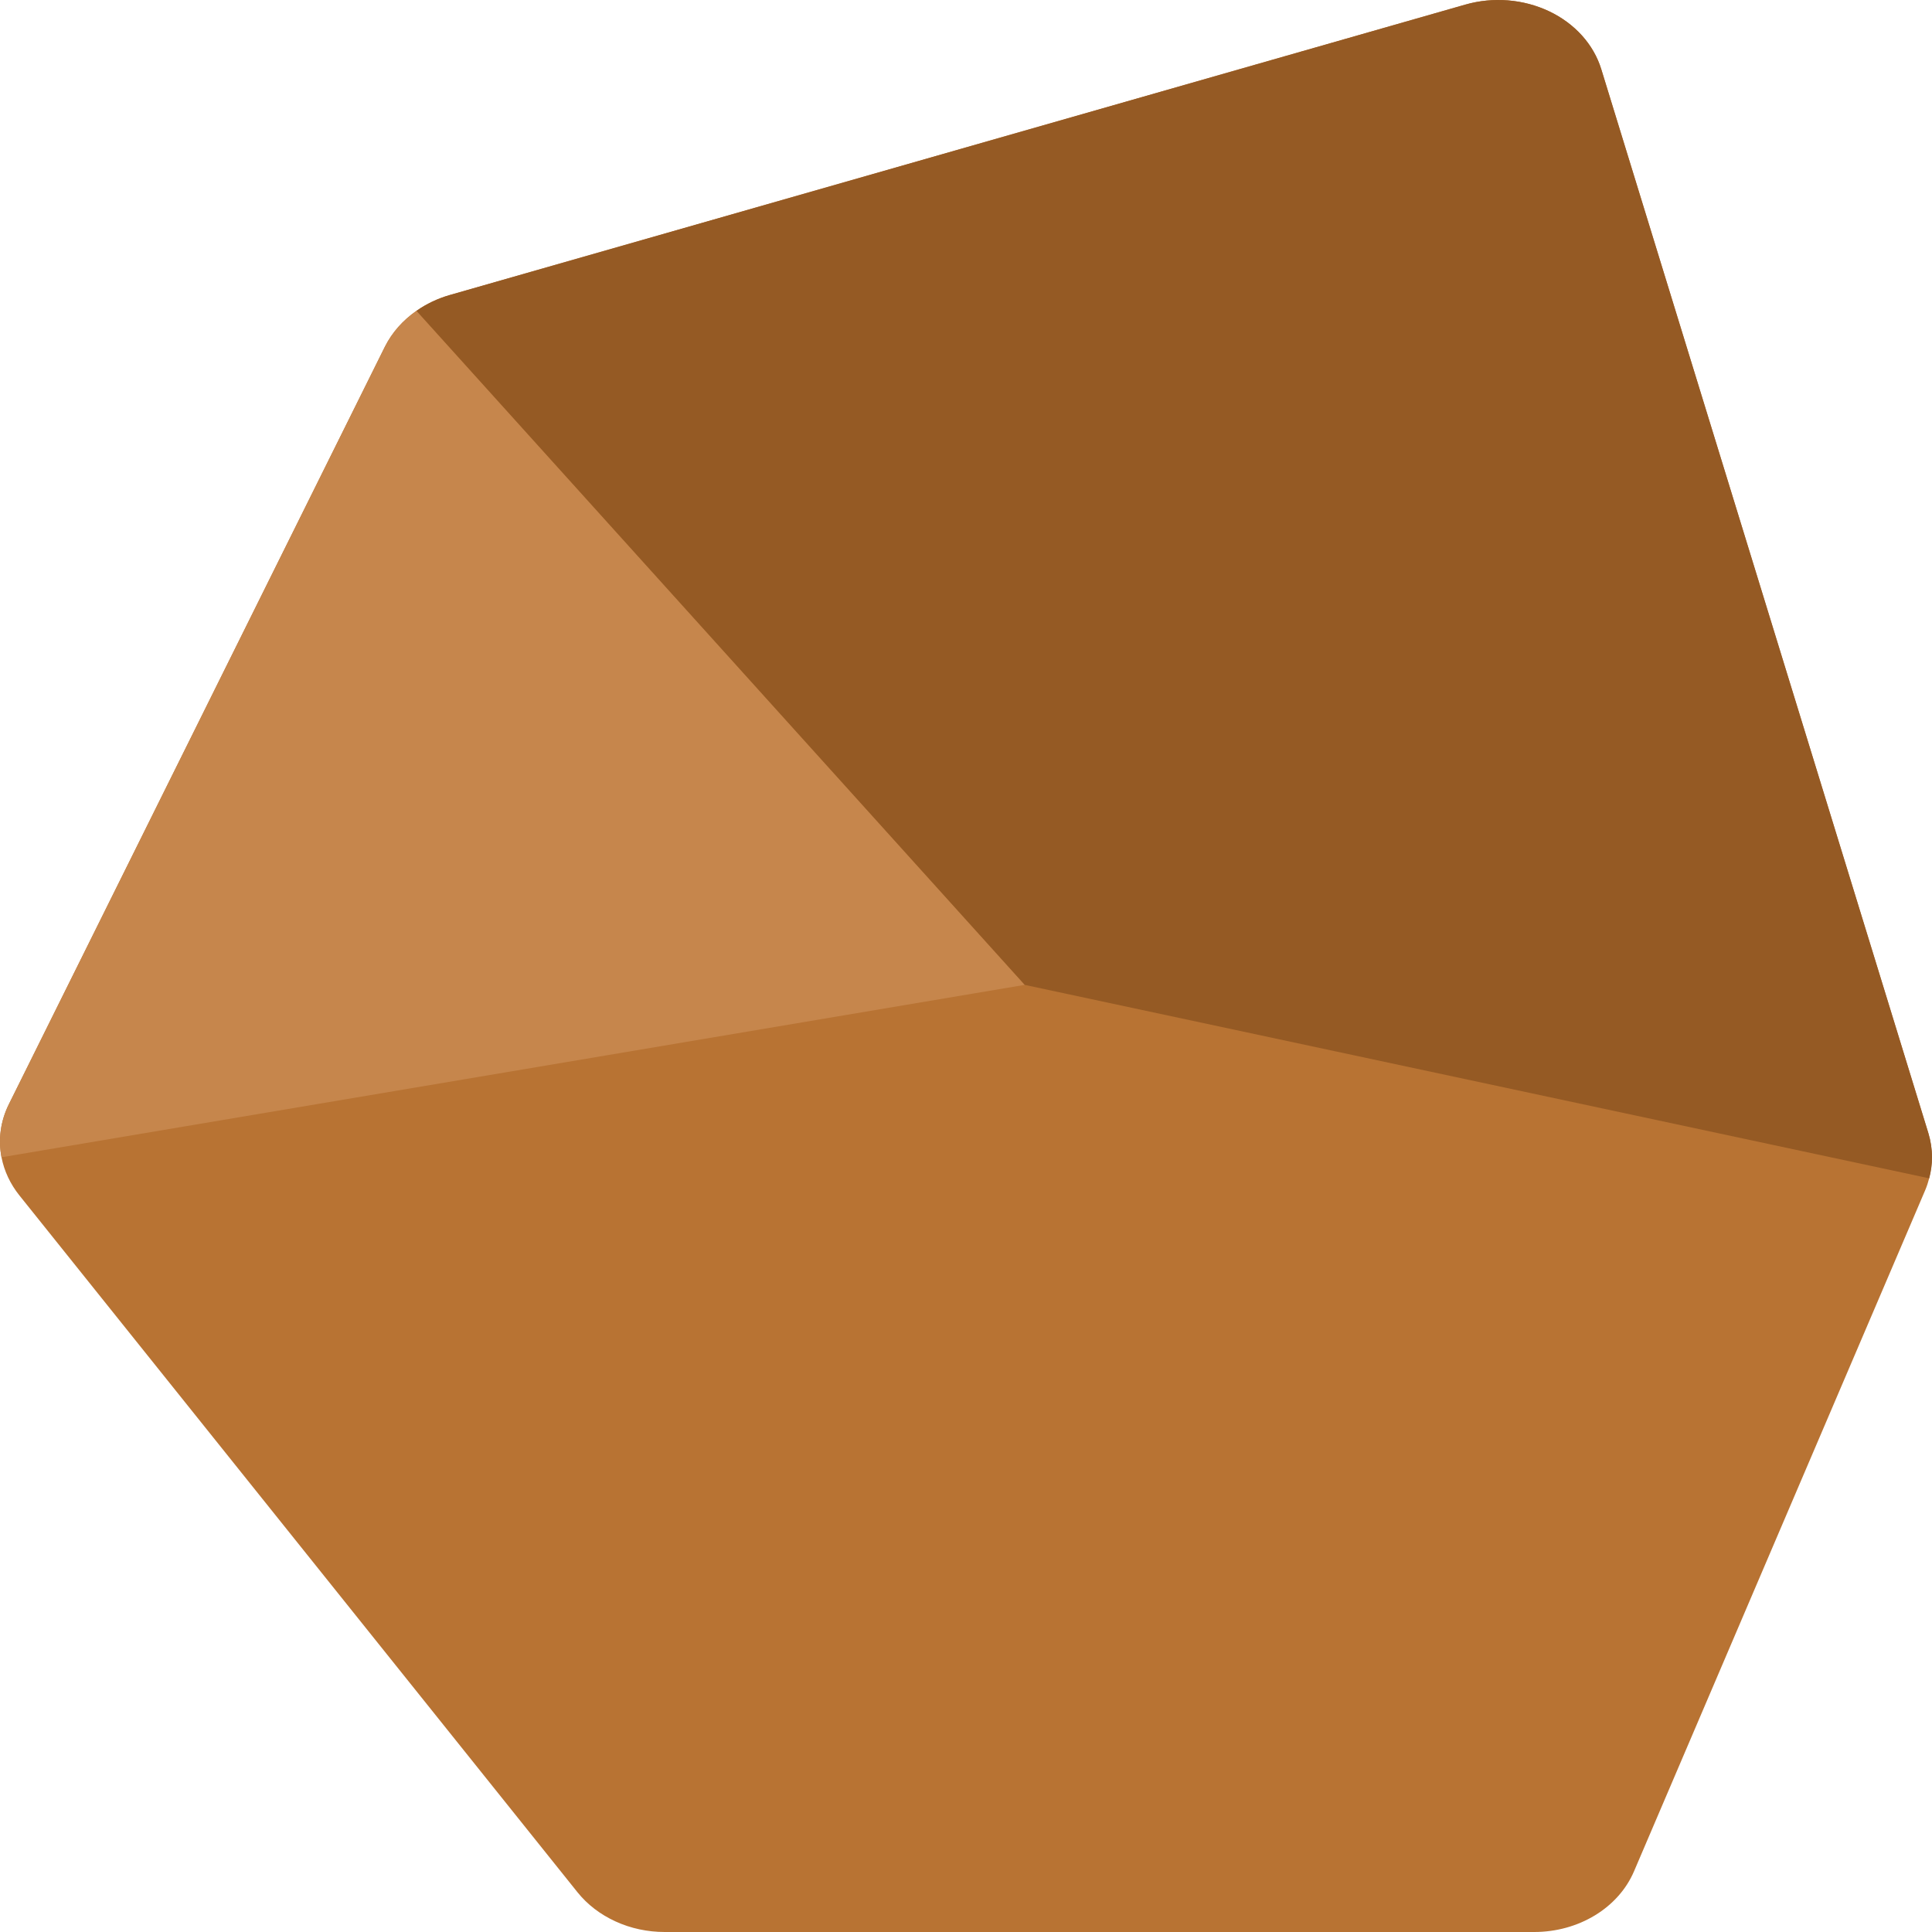 <svg width="50" height="50" viewBox="0 0 50 50" fill="none" xmlns="http://www.w3.org/2000/svg">
<path d="M37.923 0.119L11.637 7.636C11.326 7.726 11.035 7.864 10.779 8.044C10.425 8.29 10.145 8.608 9.963 8.97L0.229 28.579C0.015 29.011 -0.051 29.487 0.039 29.951C0.108 30.305 0.266 30.642 0.501 30.936L14.945 48.971C15.2 49.289 15.538 49.548 15.931 49.727C16.323 49.907 16.759 50 17.202 50H39.706C40.267 50 40.815 49.85 41.277 49.569C41.738 49.289 42.091 48.891 42.288 48.43L49.824 30.802C49.867 30.701 49.9 30.598 49.927 30.495C49.974 30.317 50 30.135 50 29.952C50 29.741 49.968 29.529 49.905 29.323L41.441 1.79C41.343 1.473 41.173 1.177 40.941 0.919C40.709 0.662 40.42 0.448 40.09 0.292C39.761 0.136 39.4 0.04 39.027 0.01C38.654 -0.02 38.279 0.017 37.923 0.119Z" fill="#B87333"/>
<path d="M9.963 8.969L0.229 28.578C0.015 29.01 -0.051 29.486 0.039 29.95L26.521 25.488L10.779 8.043C10.425 8.289 10.145 8.607 9.963 8.969Z" fill="#C6864C"/>
<path d="M37.923 0.119L11.637 7.636C11.326 7.726 11.035 7.864 10.779 8.044L26.521 25.489L49.927 30.495C49.974 30.316 50 30.135 50 29.952C50 29.741 49.968 29.529 49.905 29.322L41.44 1.79C41.343 1.473 41.173 1.177 40.941 0.919C40.709 0.662 40.42 0.448 40.091 0.292C39.761 0.136 39.4 0.04 39.027 0.01C38.654 -0.02 38.279 0.017 37.923 0.119Z" fill="#955A24"/>
</svg>
